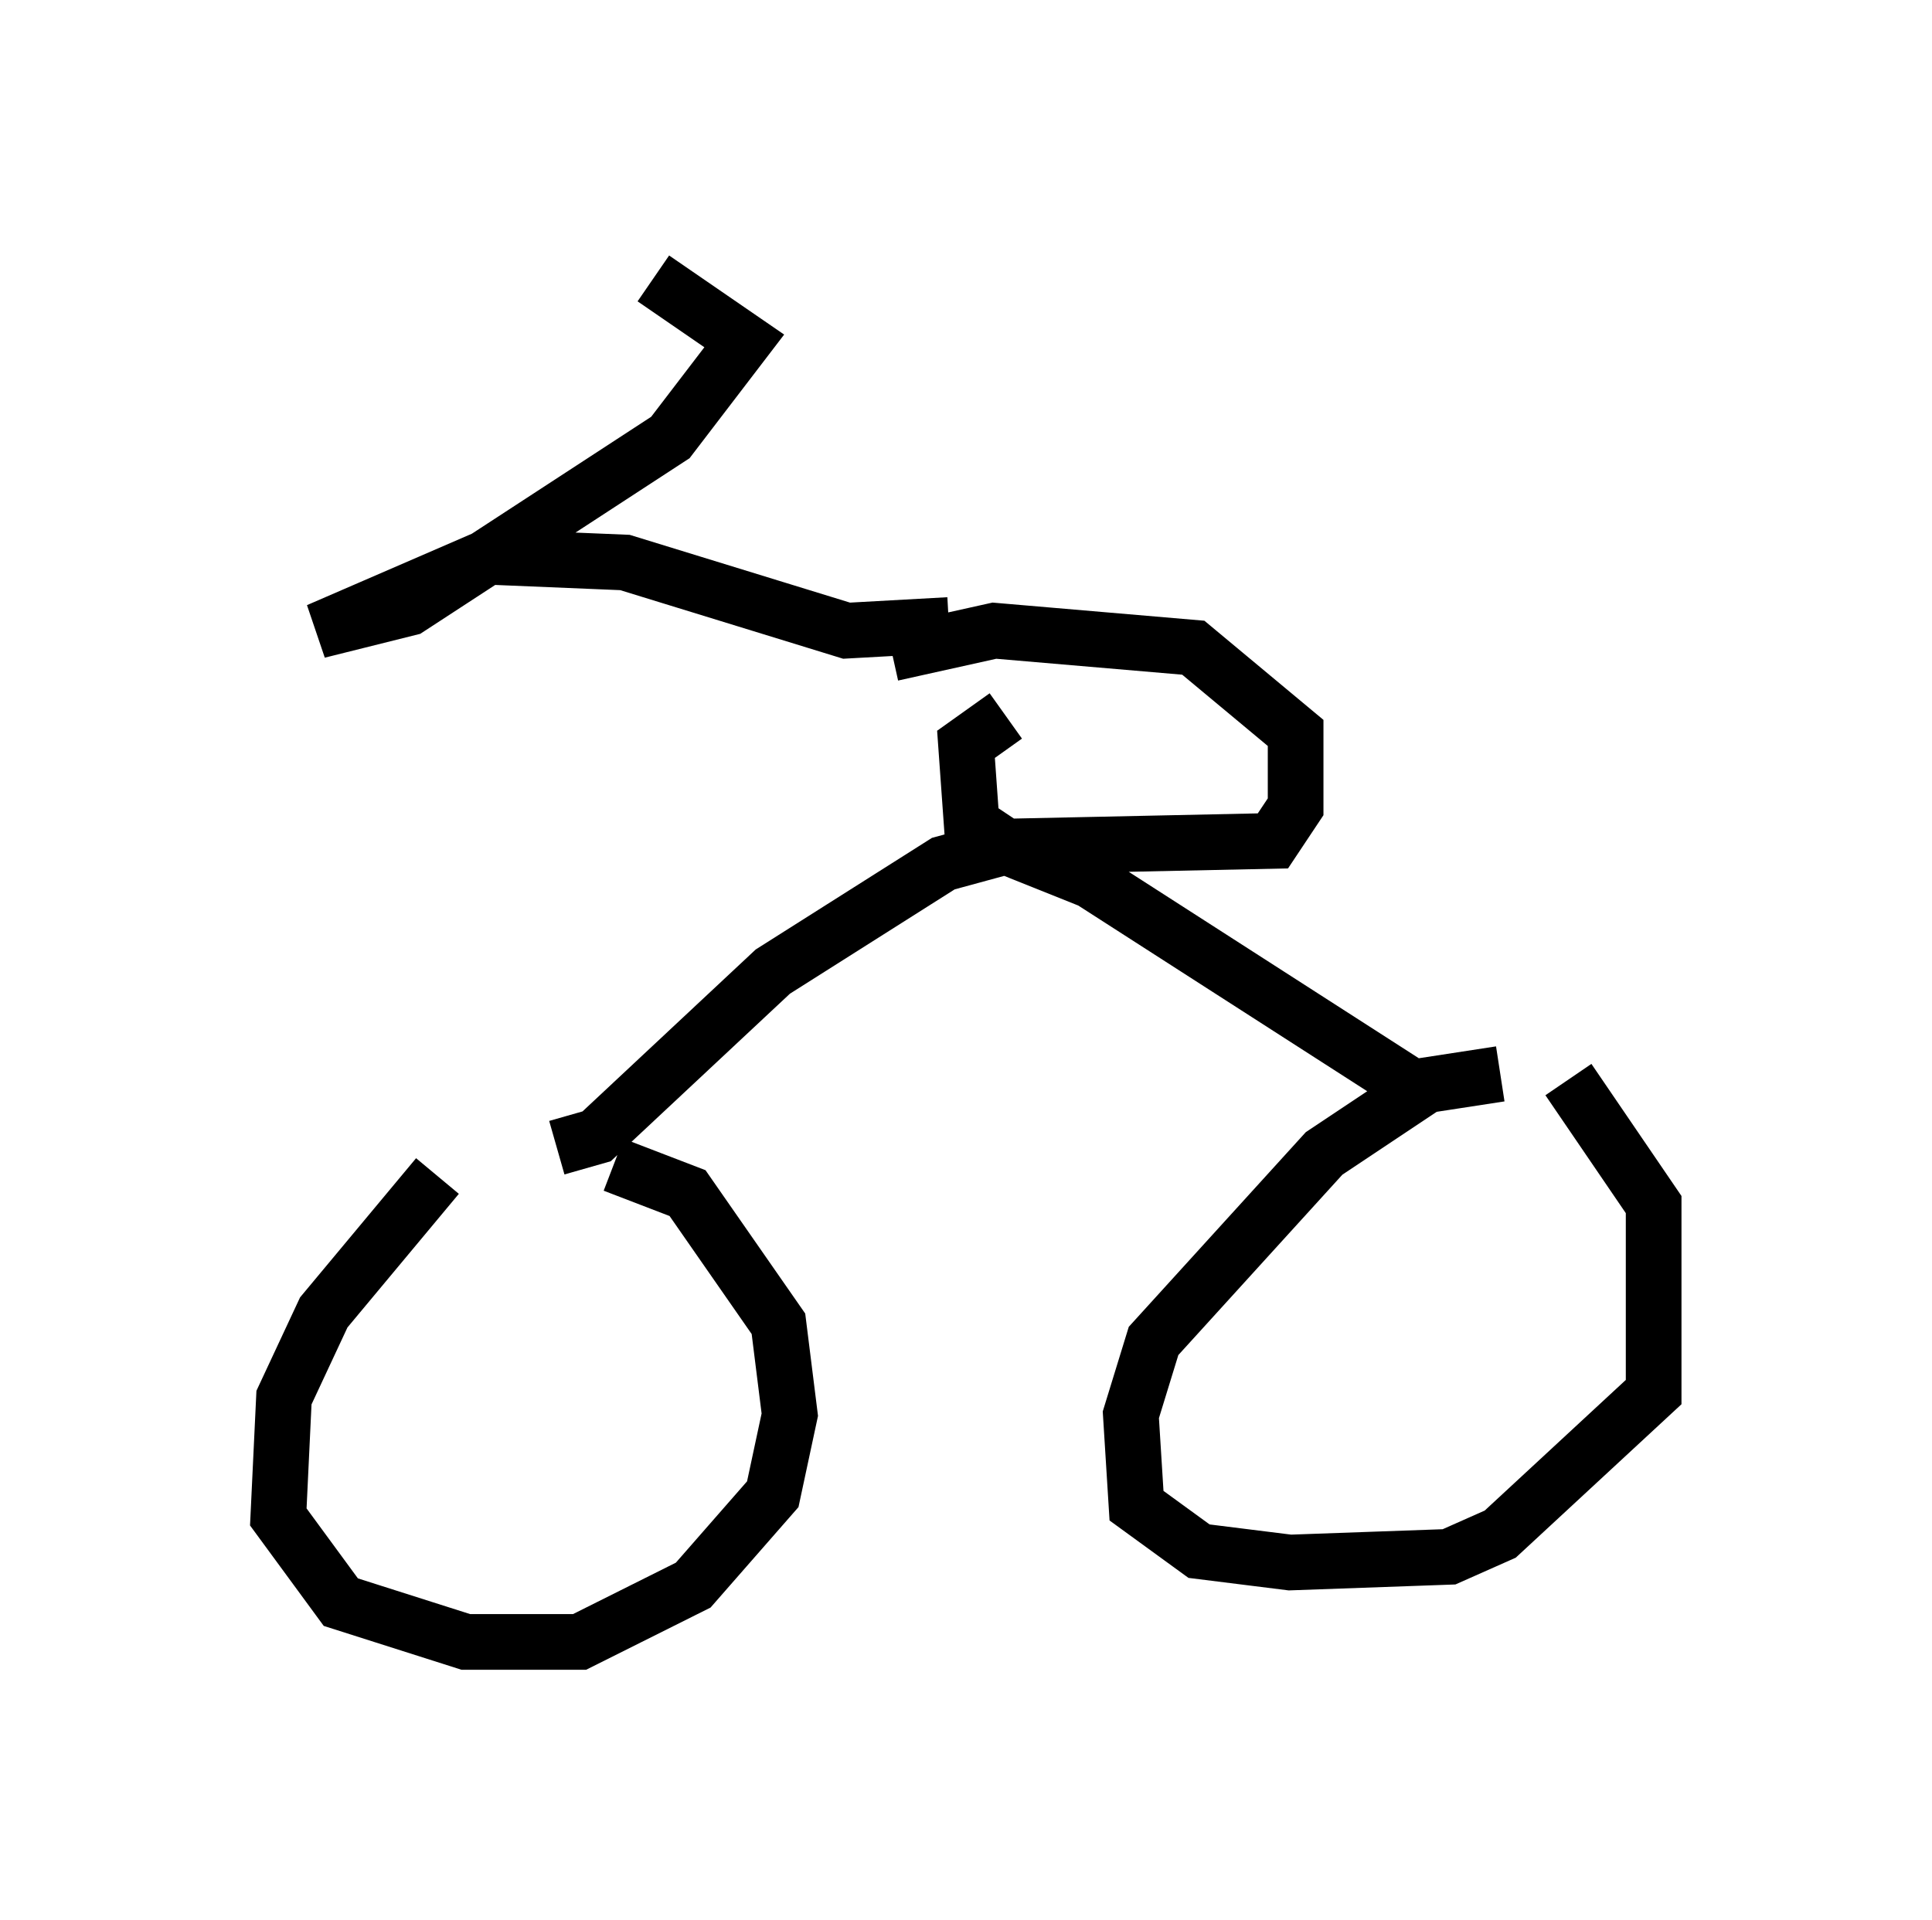 <?xml version="1.0" encoding="utf-8" ?>
<svg baseProfile="full" height="34.5" version="1.1" width="34.704" xmlns="http://www.w3.org/2000/svg" xmlns:ev="http://www.w3.org/2001/xml-events" xmlns:xlink="http://www.w3.org/1999/xlink"><defs /><rect fill="white" height="34.5" width="34.704" x="0" y="0" /><path d="M9.696, 20.006 m-1.838, 1.123 l-2.042, 2.45 -0.715, 1.531 l-0.102, 2.144 1.123, 1.531 l2.246, 0.715 2.042, 0.0 l2.042, -1.021 1.429, -1.633 l0.306, -1.429 -0.204, -1.633 l-1.633, -2.348 -1.327, -0.51 m-1.021, -0.306 l0.715, -0.204 3.165, -2.96 l3.063, -1.94 1.123, -0.306 l1.531, 0.613 5.717, 3.675 m1.633, -0.204 l-1.327, 0.204 -1.838, 1.225 l-3.063, 3.369 -0.408, 1.327 l0.102, 1.633 1.123, 0.817 l1.633, 0.204 2.858, -0.102 l0.919, -0.408 2.756, -2.552 l0.0, -3.369 -1.531, -2.246 m-10.106, -6.533 l-0.715, 0.51 0.102, 1.429 l0.613, 0.408 4.798, -0.102 l0.408, -0.613 0.0, -1.327 l-1.838, -1.531 -3.573, -0.306 l-1.838, 0.408 m1.021, -0.51 l-1.838, 0.102 -3.981, -1.225 l-2.45, -0.102 -3.063, 1.327 l1.633, -0.408 4.696, -3.063 l1.327, -1.735 -1.633, -1.123 " fill="none" stroke="black" stroke-width="1" /></svg>